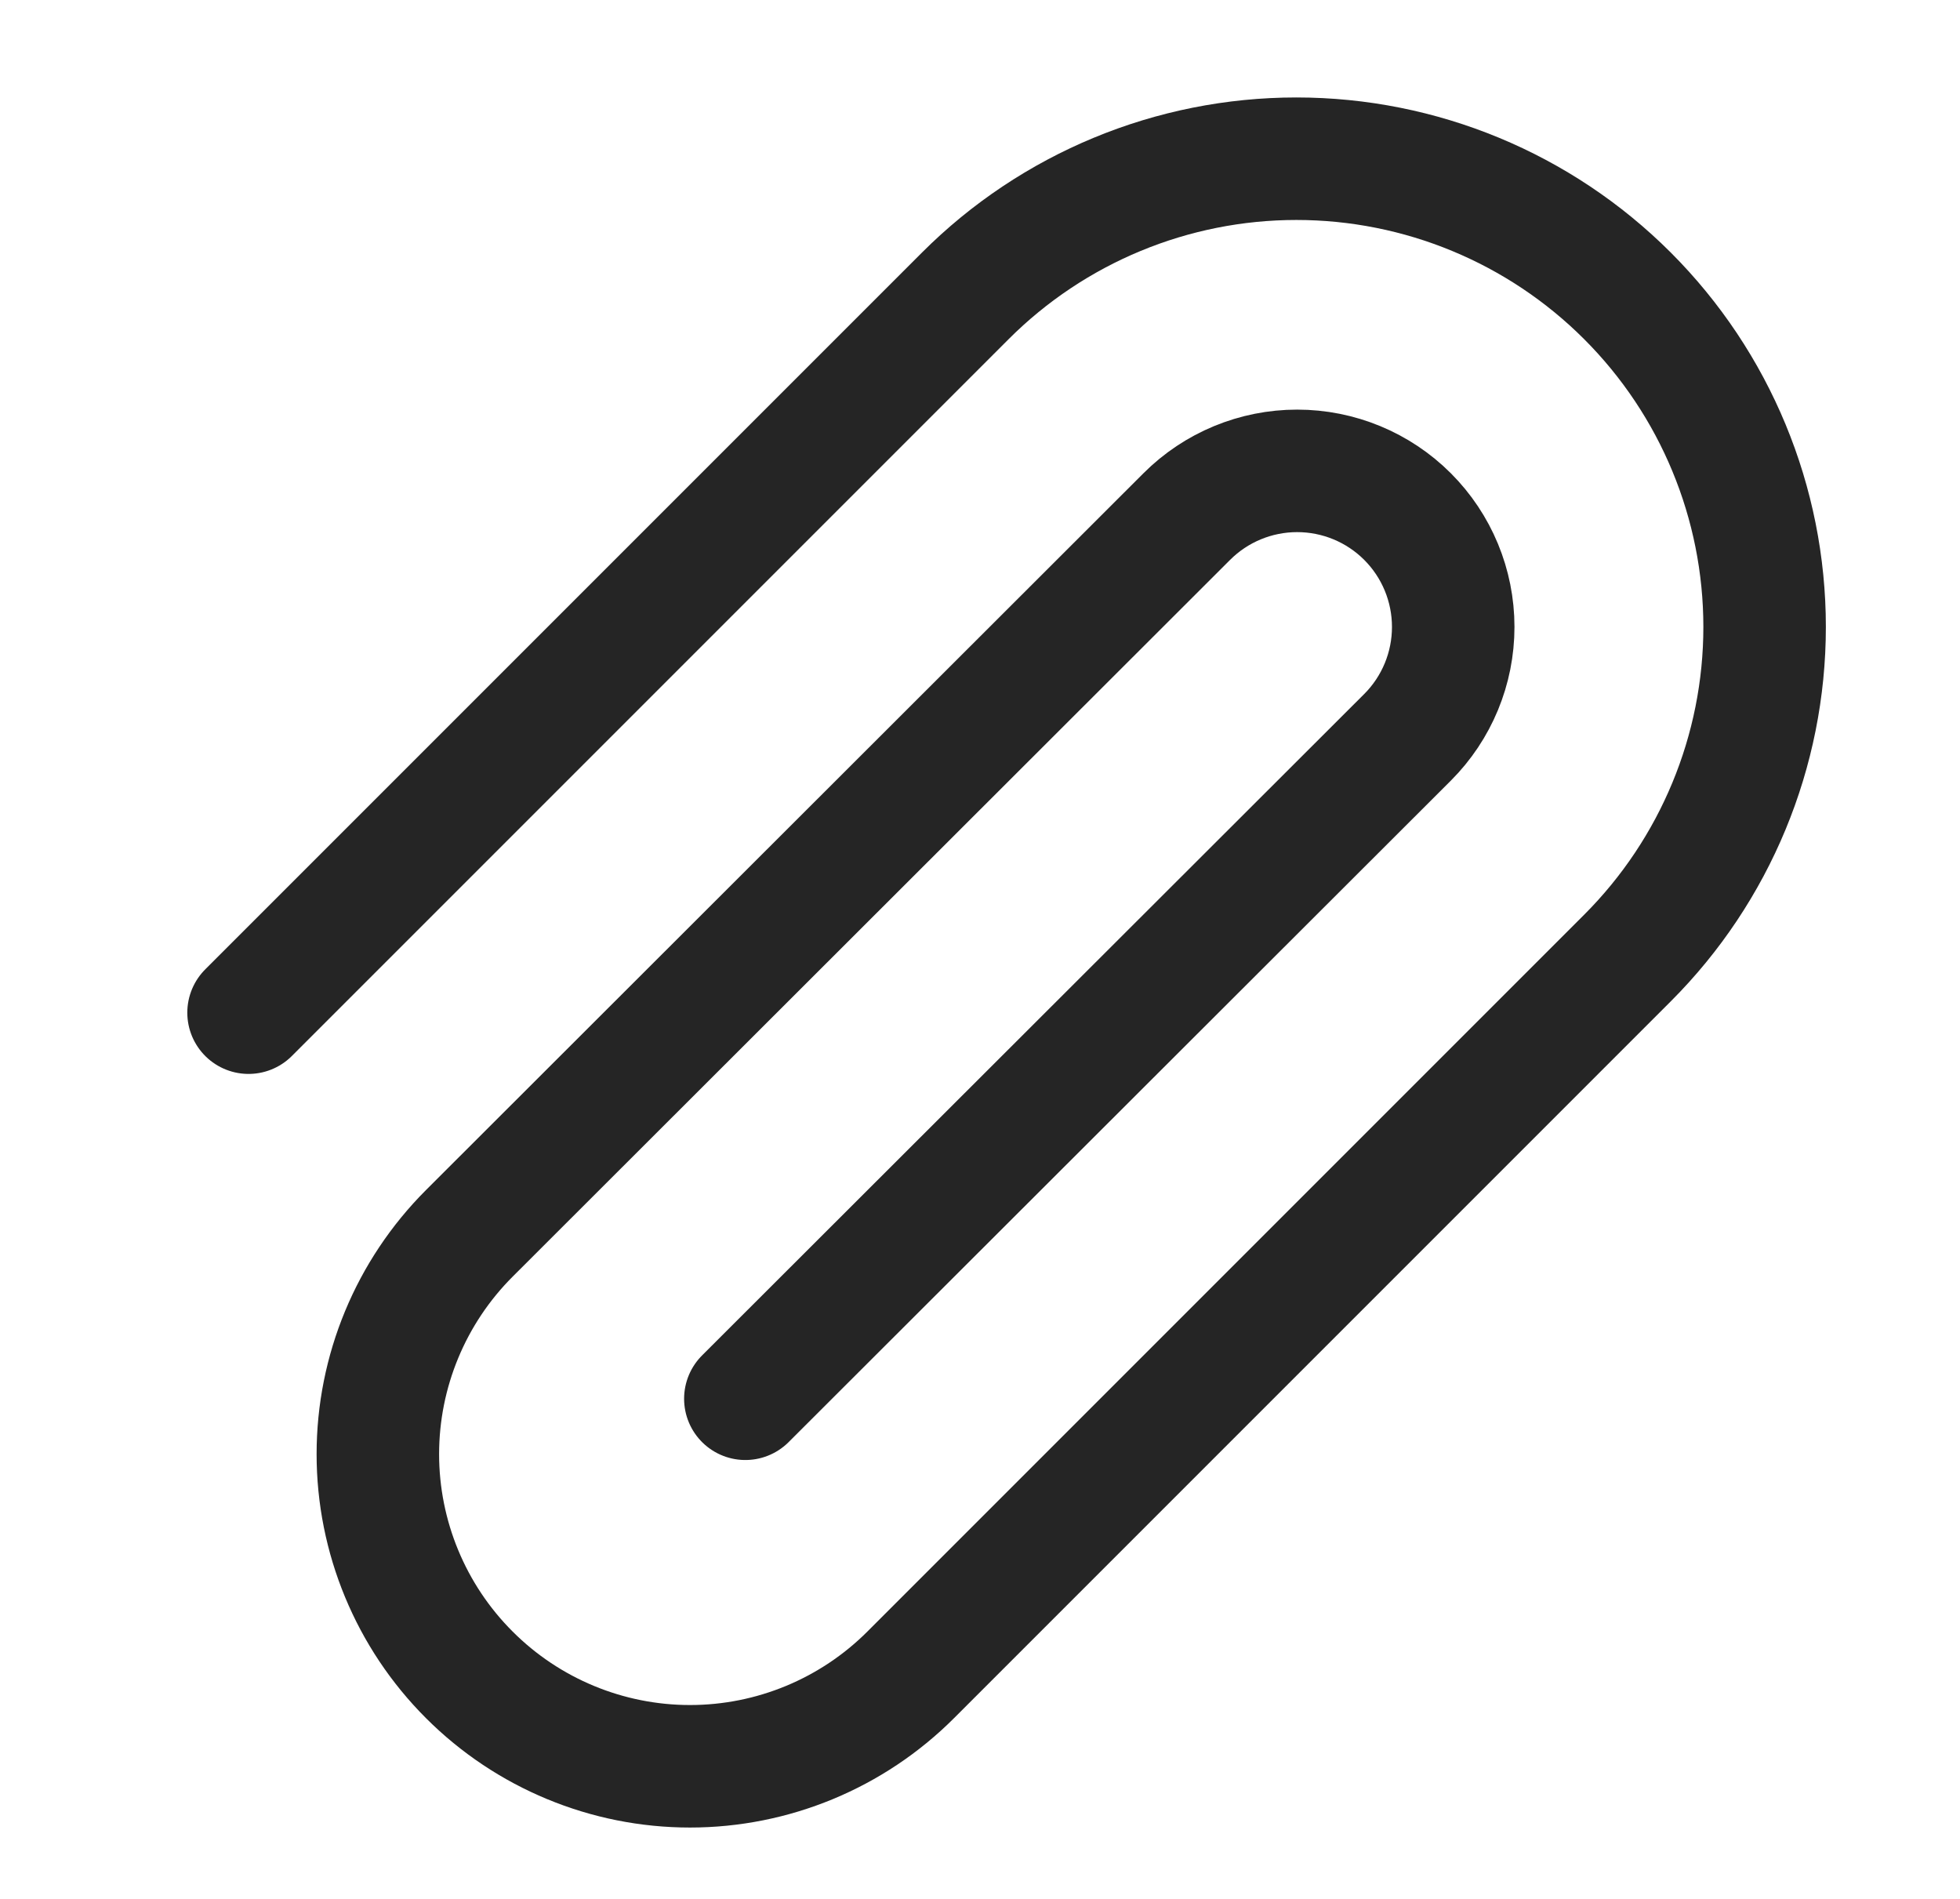 <svg width="32" height="31" viewBox="0 0 32 31" fill="none" xmlns="http://www.w3.org/2000/svg">
<path d="M4.058 16.532L15.76 4.83C17.194 3.396 19.138 2.591 21.165 2.591C23.193 2.591 25.137 3.396 26.571 4.83C28.004 6.263 28.81 8.208 28.81 10.235C28.81 12.262 28.004 14.207 26.571 15.64L14.869 27.342C13.913 28.298 12.617 28.835 11.265 28.835C9.914 28.835 8.617 28.298 7.662 27.342C6.706 26.387 6.169 25.09 6.169 23.739C6.169 22.387 6.706 21.091 7.662 20.135L19.376 8.433C19.854 7.955 20.502 7.687 21.178 7.687C21.854 7.687 22.502 7.955 22.98 8.433C23.458 8.911 23.726 9.559 23.726 10.235C23.726 10.911 23.458 11.559 22.98 12.037L12.169 22.835" stroke="#252525" stroke-width="2" stroke-linecap="round" stroke-linejoin="round"/>
</svg>
